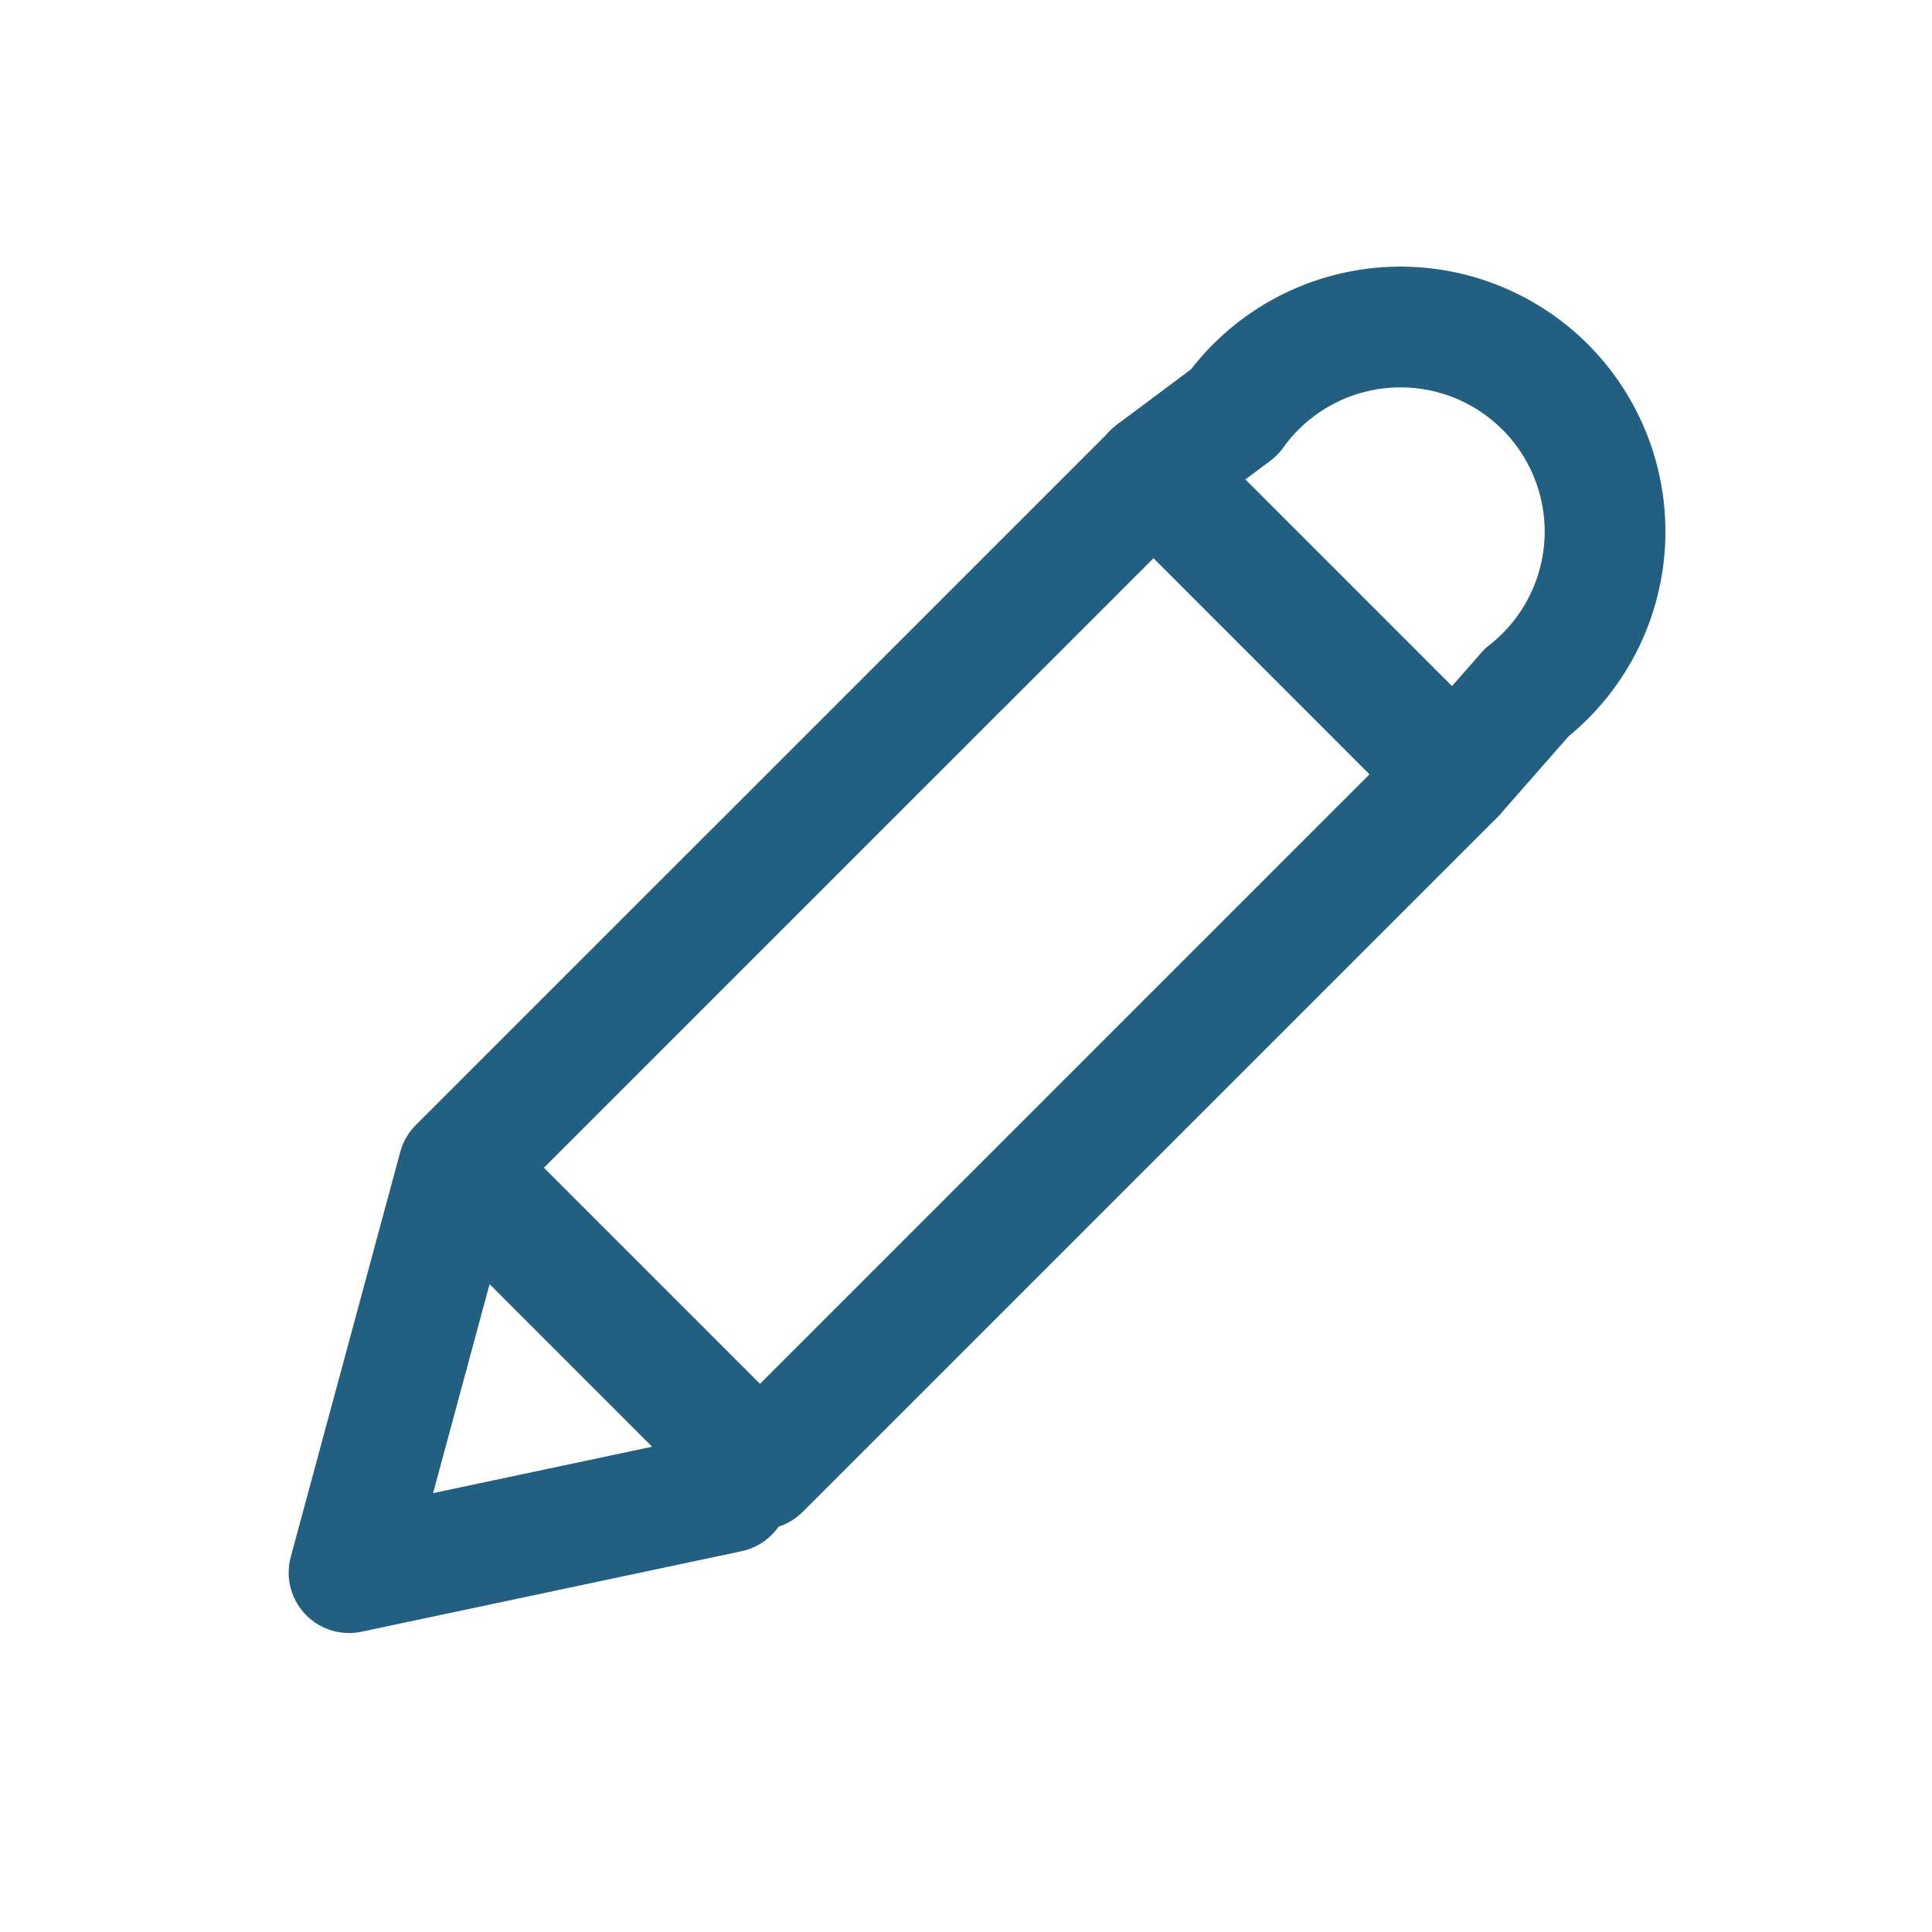 <svg width="24" height="24" viewBox="0 0 24 24" xmlns="http://www.w3.org/2000/svg"><title>71809640-1F62-4A0A-A476-14DC2ACAB69C</title><g stroke="#235F81" stroke-width="1.5" fill="none" fill-rule="evenodd" stroke-linecap="round" stroke-linejoin="round"><path d="M5.696 14.506l3.745 3.745 8.632-8.632-3.744-3.745zm3.36 4.03l-4.72 1 1.36-5.03"/><path d="M18.073 9.619l.892-1.016a2.541 2.541 0 1 0-3.633-3.48l-1.004.75"/></g></svg>